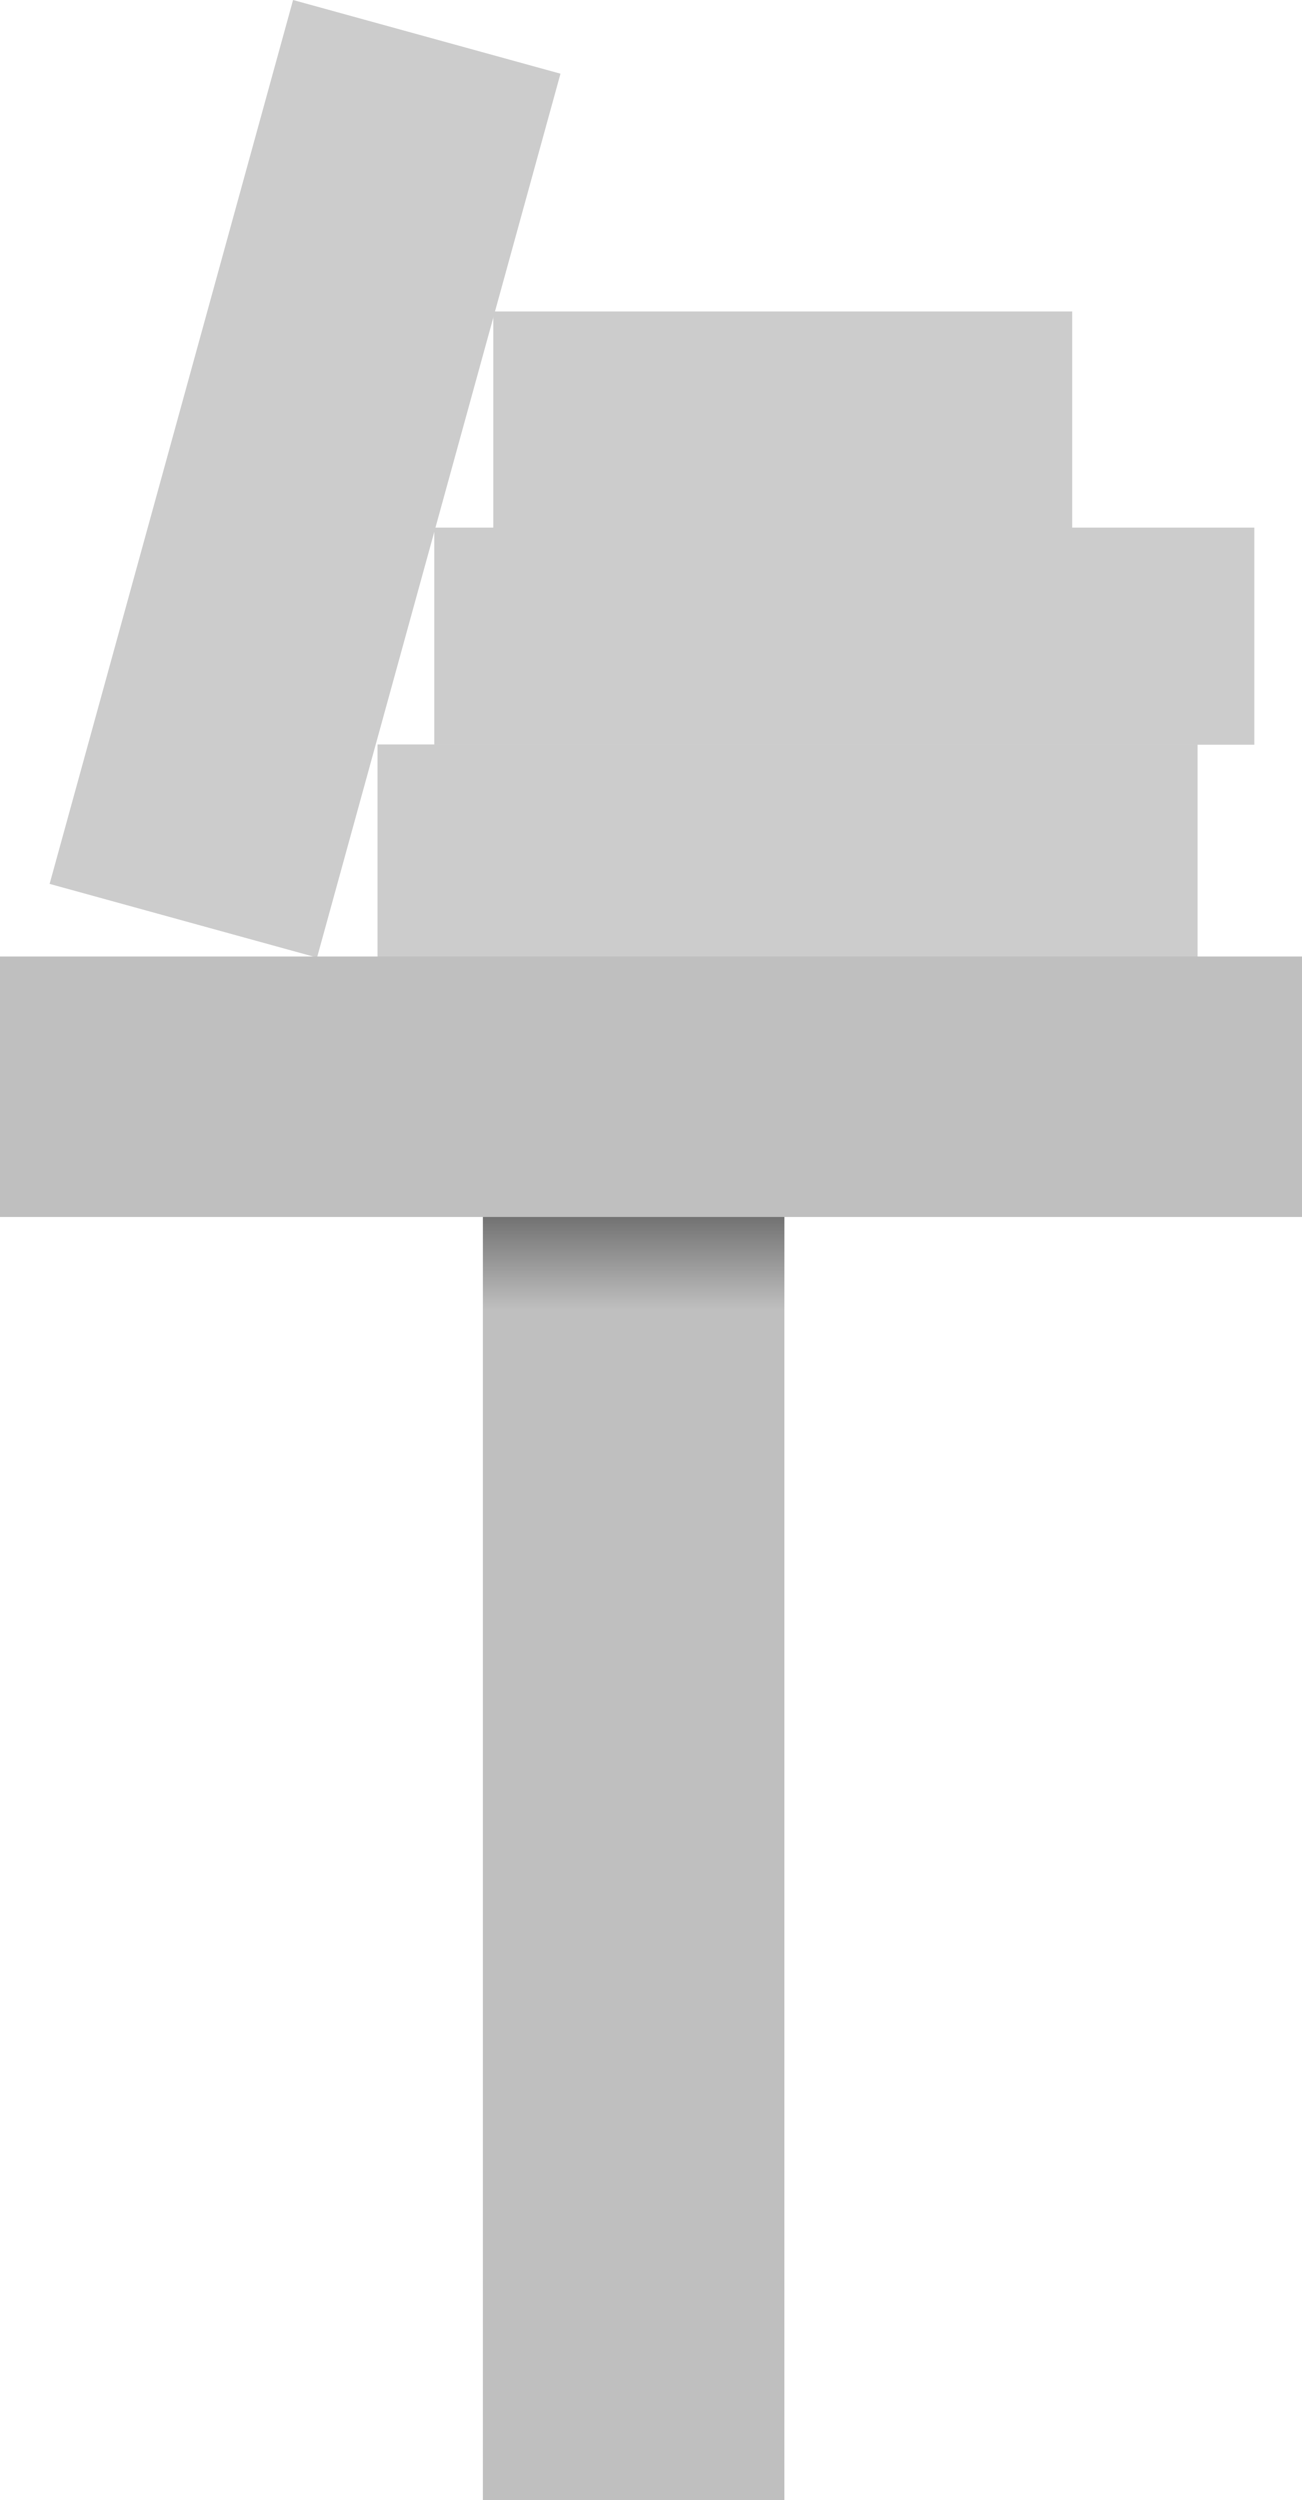 <svg version="1.1" xmlns="http://www.w3.org/2000/svg" xmlns:xlink="http://www.w3.org/1999/xlink" width="64.802" height="124.395" viewBox="0,0,64.802,124.395"><defs><linearGradient x1="239.137" y1="110.802" x2="239.137" y2="122.242" gradientUnits="userSpaceOnUse" id="color-1"><stop offset="0" stop-color="#000000"/><stop offset="1" stop-color="#000000" stop-opacity="0"/></linearGradient></defs><g transform="translate(-207.599,-57.08)"><g data-paper-data="{&quot;isPaintingLayer&quot;:true}" fill-rule="nonzero" stroke="none" stroke-width="0" stroke-linecap="butt" stroke-linejoin="miter" stroke-miterlimit="10" stroke-dasharray="" stroke-dashoffset="0" style="mix-blend-mode: normal"><path d="M231.633,181.476v-65.331h15.006v65.331z" fill="#bfbfbf"/><path d="M210.068,101.06l12.117,-43.98l13.31,3.667l-12.117,43.98z" fill="#cccccc"/><path d="M226.388,104.927v-10.804h40.816v10.804z" fill="#cccccc"/><path d="M229.213,94.136v-10.804h40.816v10.804z" fill="#cccccc"/><path d="M232.151,83.381v-10.804h28.812v10.804z" fill="#cccccc"/><path d="M231.634,122.242v-11.44h15.006v11.44z" fill="url(#color-1)"/><path d="M207.599,117.634v-12.96h64.802v12.96z" fill="#bfbfbf"/></g></g></svg>